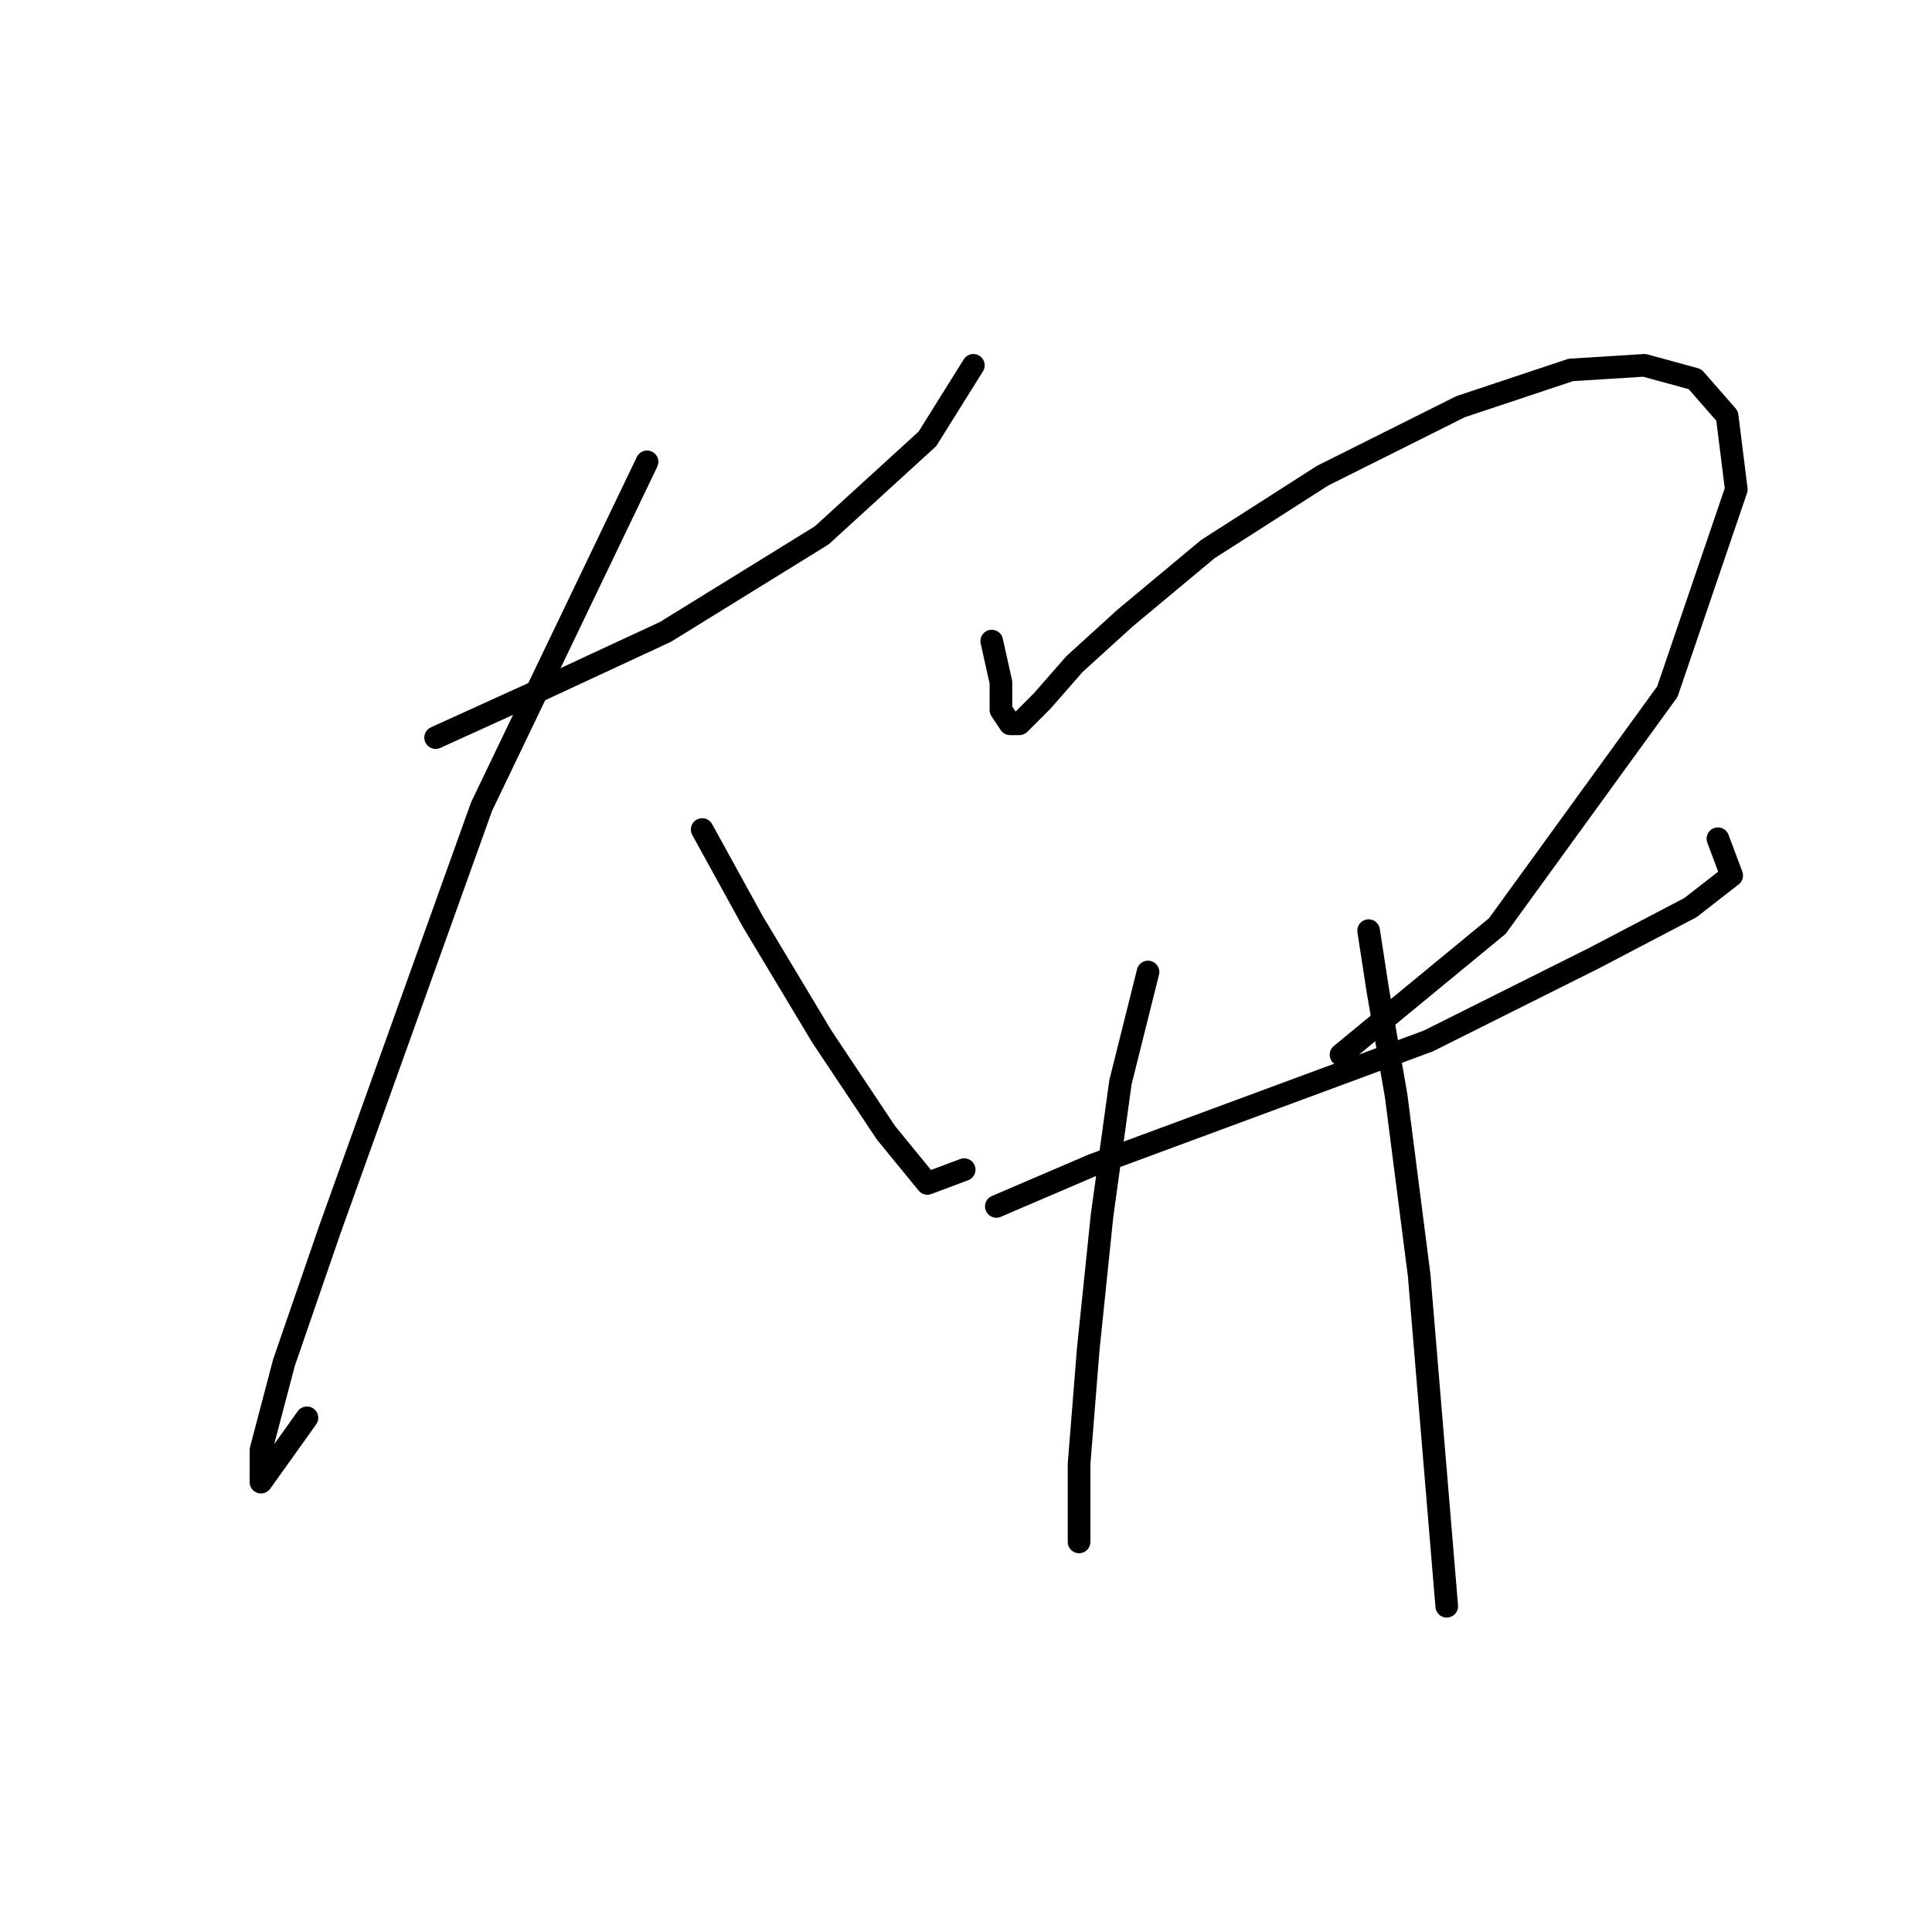 <?xml version="1.0" standalone="no"?>
    <svg width="256" height="256" xmlns="http://www.w3.org/2000/svg" version="1.1">
    <polyline stroke="black" stroke-width="3" stroke-linecap="round" fill="transparent" stroke-linejoin="round" points="57.723 97.737 71.121 91.647 88.173 83.73 108.879 70.941 122.886 58.152 128.976 48.408 128.976 48.408 " />
        <polyline stroke="black" stroke-width="3" stroke-linecap="round" fill="transparent" stroke-linejoin="round" points="85.737 61.197 63.813 106.872 43.716 162.9 37.626 180.561 34.581 192.131 34.581 196.394 40.671 187.868 40.671 187.868 " />
        <polyline stroke="black" stroke-width="3" stroke-linecap="round" fill="transparent" stroke-linejoin="round" points="93.045 109.917 99.744 122.097 108.879 137.322 117.405 150.111 122.886 156.81 127.758 154.983 127.758 154.983 " />
        <polyline stroke="black" stroke-width="3" stroke-linecap="round" fill="transparent" stroke-linejoin="round" points="131.412 84.948 132.63 90.429 132.63 94.083 133.848 95.91 135.066 95.91 138.111 92.865 142.374 87.993 149.073 81.903 160.035 72.768 175.26 63.024 193.529 53.889 208.145 49.017 217.889 48.408 224.588 50.235 228.851 55.107 230.069 64.851 220.934 91.647 198.401 122.706 177.695 139.758 177.695 139.758 " />
        <polyline stroke="black" stroke-width="3" stroke-linecap="round" fill="transparent" stroke-linejoin="round" points="132.021 159.855 144.81 154.374 189.266 137.931 211.19 126.969 223.979 120.27 229.46 116.007 227.633 111.135 227.633 111.135 " />
        <polyline stroke="black" stroke-width="3" stroke-linecap="round" fill="transparent" stroke-linejoin="round" points="152.118 128.796 148.464 143.412 146.028 161.073 144.201 178.734 142.983 193.958 142.983 204.311 142.983 204.311 " />
        <polyline stroke="black" stroke-width="3" stroke-linecap="round" fill="transparent" stroke-linejoin="round" points="181.349 123.315 182.567 131.232 185.003 145.239 188.048 168.99 191.702 212.837 191.702 212.837 " />
        </svg>
